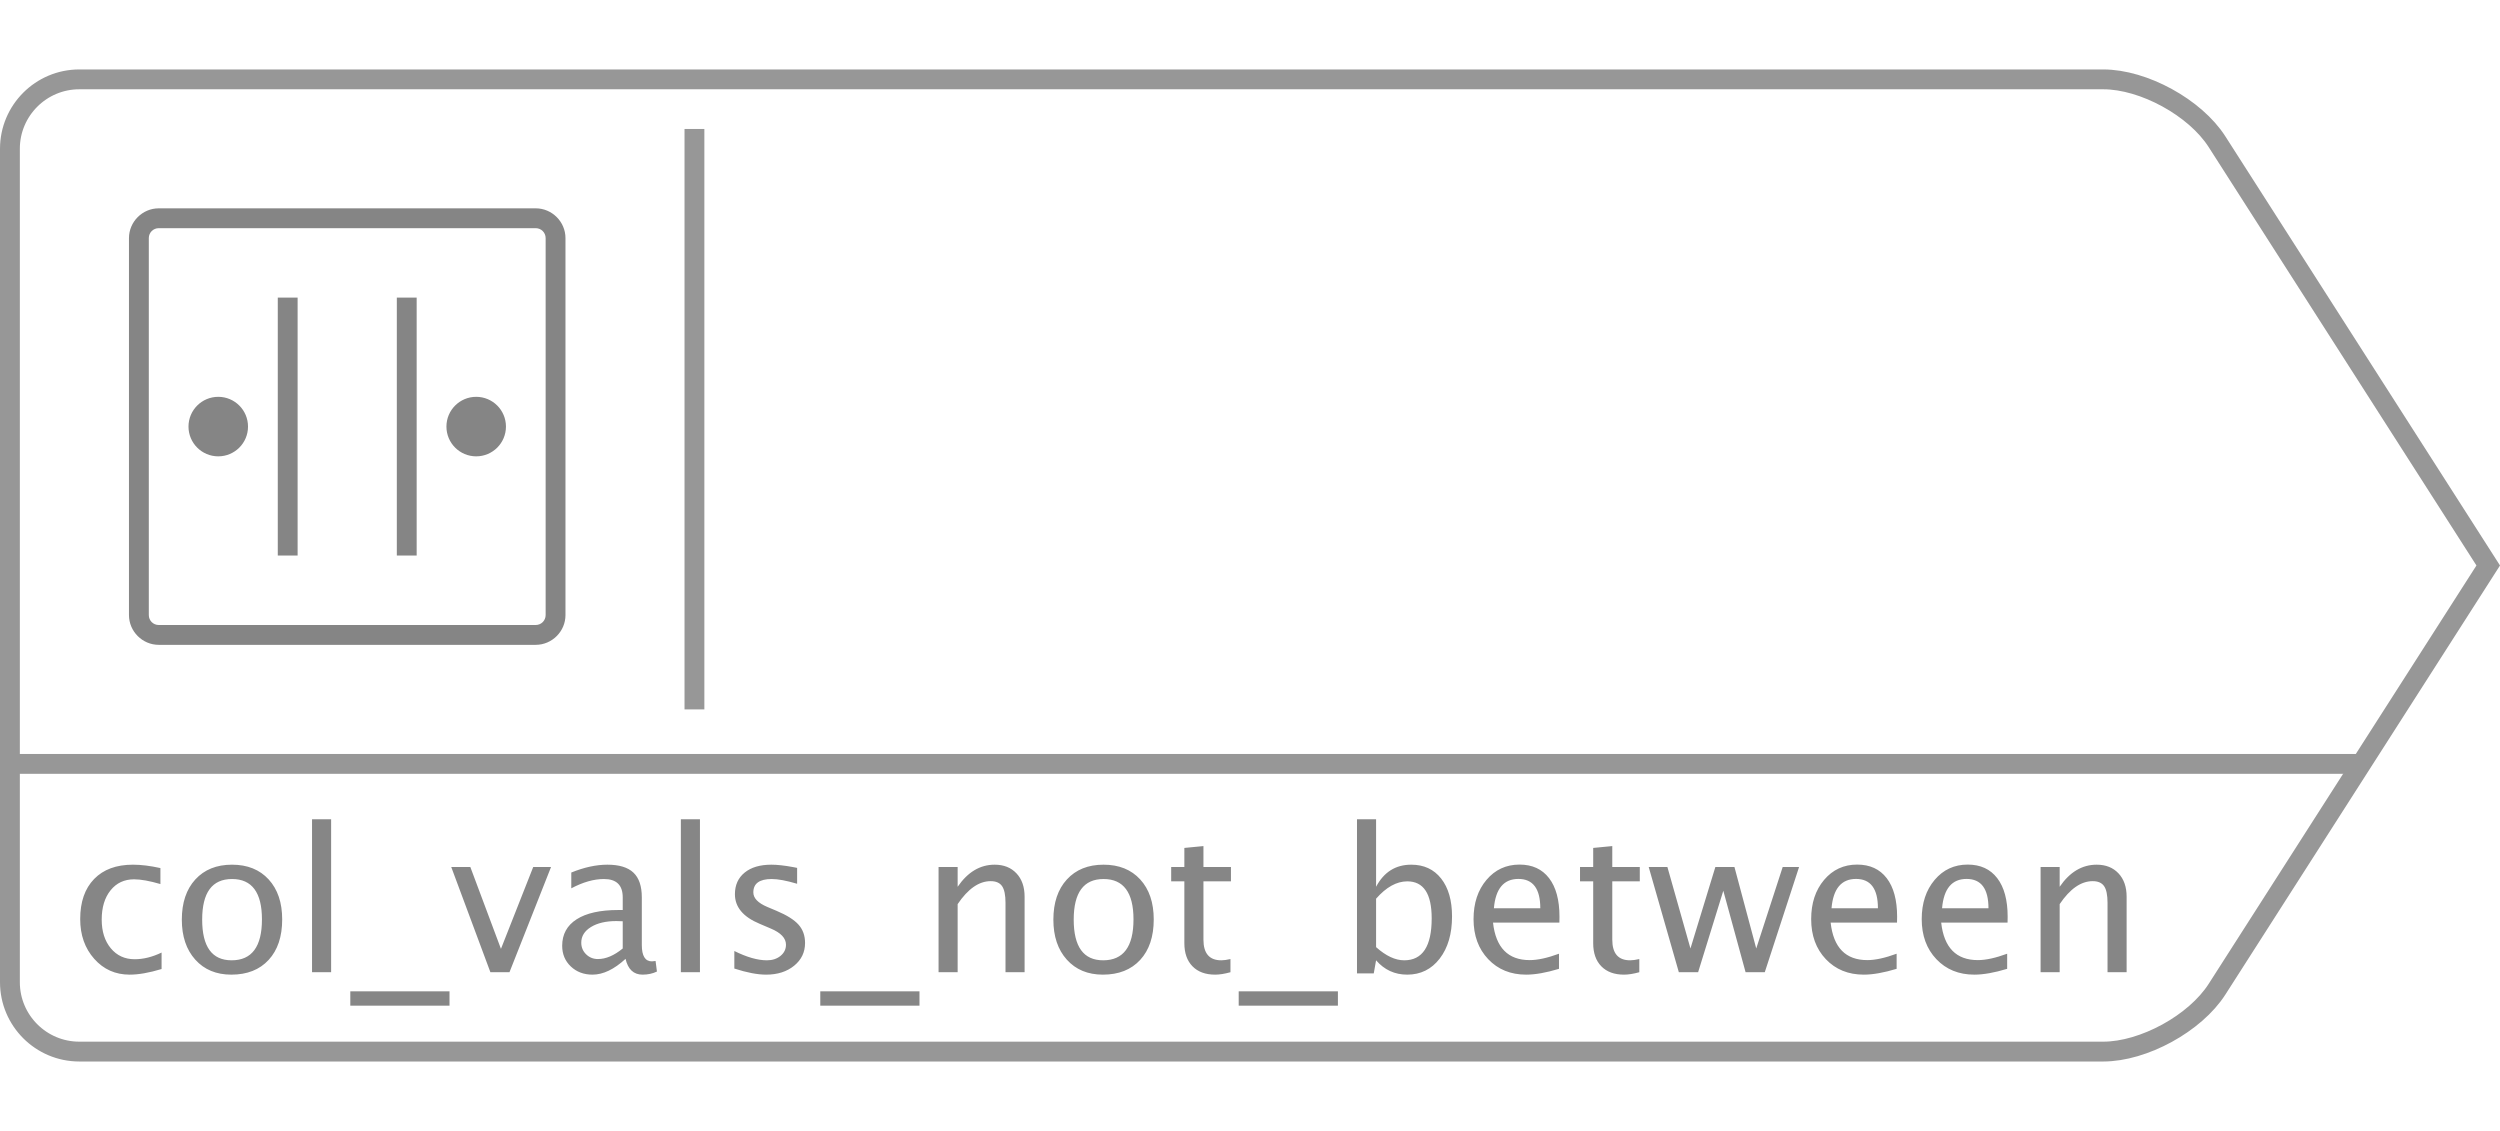 <?xml version="1.0" encoding="UTF-8"?>
<svg width="252px" height="114px" viewBox="0 0 252 114" version="1.1" xmlns="http://www.w3.org/2000/svg" xmlns:xlink="http://www.w3.org/1999/xlink">
    <!-- Generator: Sketch 43.1 (39012) - http://www.bohemiancoding.com/sketch -->
    <title>col_vals_not_between_</title>
    <desc>Created with Sketch.</desc>
    <defs></defs>
    <g id="Function-Icons" stroke="none" stroke-width="1" fill="none" fill-rule="evenodd">
        <g id="col_vals_not_between_" transform="translate(0, 7)">
            <path d="M70,7 L70,63.508" id="Line" stroke="#979797" stroke-width="2" stroke-linecap="square"></path>
            <g id="function_right" stroke="#979797" stroke-width="2">
                <path d="M1.5,70 L237.008,70" id="Line" stroke-linecap="square"></path>
                <path d="M250.813,50 L223.473,92.718 C221.276,96.151 216.073,99 212.007,99 L7.993,99 C4.134,99 1,95.863 1,92.007 L1,7.993 C1,4.135 4.138,1 7.993,1 L212.007,1 C216.082,1 221.272,3.843 223.473,7.282 L250.813,50 Z" id="Rectangle"></path>
            </g>
            <g id="col_vals_not_between_icon" transform="translate(13, 14)" fill-rule="nonzero" fill="#858585">
                <path d="M3,0 C1.355,0 0,1.355 0,3 L0,41 C0,42.645 1.355,44 3,44 L41,44 C42.645,44 44,42.645 44,41 L44,3 C44,1.355 42.645,0 41,0 L3,0 Z M3,2 L41,2 C41.555,2 42,2.445 42,3 L42,41 C42,41.555 41.555,42 41,42 L3,42 C2.445,42 2,41.555 2,41 L2,3 C2,2.445 2.445,2 3,2 Z M29,9 L27,9 L27,35 L29,35 L29,9 Z M17,9 L15,9 L15,35 L17,35 L17,9 Z M9,19 C7.343,19 6,20.343 6,22 C6,23.657 7.343,25 9,25 C10.657,25 12,23.657 12,22 C12,20.343 10.657,19 9,19 Z M35,19 C33.343,19 32,20.343 32,22 C32,23.657 33.343,25 35,25 C36.657,25 38,23.657 38,22 C38,20.343 36.657,19 35,19 Z" id="Shape"></path>
            </g>
            <path d="M13.064,91.244 C11.632,91.244 10.444,90.714 9.5,89.652 C8.556,88.591 8.084,87.253 8.084,85.639 C8.084,83.913 8.551,82.569 9.485,81.605 C10.42,80.642 11.723,80.16 13.396,80.16 C14.223,80.16 15.148,80.274 16.17,80.502 L16.17,82.113 C15.083,81.794 14.197,81.635 13.514,81.635 C12.531,81.635 11.741,82.004 11.146,82.743 C10.55,83.482 10.252,84.467 10.252,85.697 C10.252,86.889 10.558,87.852 11.17,88.588 C11.782,89.324 12.583,89.691 13.572,89.691 C14.451,89.691 15.356,89.467 16.287,89.018 L16.287,90.678 C15.044,91.055 13.969,91.244 13.064,91.244 Z M23.318,91.244 C21.801,91.244 20.59,90.741 19.686,89.735 C18.781,88.729 18.328,87.383 18.328,85.697 C18.328,83.992 18.782,82.642 19.69,81.649 C20.599,80.657 21.831,80.16 23.387,80.16 C24.943,80.16 26.175,80.657 27.083,81.649 C27.991,82.642 28.445,83.985 28.445,85.678 C28.445,87.41 27.99,88.77 27.078,89.76 C26.167,90.749 24.913,91.244 23.318,91.244 Z M23.348,89.799 C25.385,89.799 26.404,88.425 26.404,85.678 C26.404,82.963 25.398,81.605 23.387,81.605 C21.382,81.605 20.379,82.969 20.379,85.697 C20.379,88.432 21.368,89.799 23.348,89.799 Z M31.453,91 L31.453,75.58 L33.377,75.58 L33.377,91 L31.453,91 Z M35.311,94.369 L35.311,92.924 L45.311,92.924 L45.311,94.369 L35.311,94.369 Z M49.432,91 L45.486,80.395 L47.41,80.395 L50.496,88.646 L53.748,80.395 L55.545,80.395 L51.355,91 L49.432,91 Z M63.055,89.652 C61.902,90.714 60.792,91.244 59.725,91.244 C58.846,91.244 58.117,90.969 57.537,90.419 C56.958,89.869 56.668,89.174 56.668,88.334 C56.668,87.175 57.155,86.285 58.128,85.663 C59.101,85.041 60.496,84.73 62.312,84.73 L62.771,84.73 L62.771,83.451 C62.771,82.221 62.14,81.605 60.877,81.605 C59.861,81.605 58.764,81.918 57.586,82.543 L57.586,80.951 C58.882,80.424 60.096,80.16 61.229,80.16 C62.413,80.16 63.287,80.427 63.851,80.961 C64.414,81.495 64.695,82.325 64.695,83.451 L64.695,88.256 C64.695,89.356 65.034,89.906 65.711,89.906 C65.796,89.906 65.919,89.893 66.082,89.867 L66.219,90.932 C65.783,91.14 65.301,91.244 64.773,91.244 C63.875,91.244 63.302,90.714 63.055,89.652 Z M62.771,88.607 L62.771,85.863 L62.127,85.844 C61.072,85.844 60.219,86.044 59.568,86.444 C58.917,86.845 58.592,87.37 58.592,88.021 C58.592,88.484 58.755,88.874 59.08,89.193 C59.406,89.512 59.803,89.672 60.271,89.672 C61.072,89.672 61.906,89.317 62.771,88.607 Z M68.631,91 L68.631,75.58 L70.555,75.58 L70.555,91 L68.631,91 Z M77.225,91.244 C76.346,91.244 75.278,91.039 74.021,90.629 L74.021,88.861 C75.278,89.486 76.372,89.799 77.303,89.799 C77.856,89.799 78.315,89.649 78.68,89.35 C79.044,89.05 79.227,88.676 79.227,88.227 C79.227,87.569 78.715,87.025 77.693,86.596 L76.57,86.117 C74.91,85.427 74.08,84.434 74.08,83.139 C74.08,82.214 74.407,81.487 75.062,80.956 C75.716,80.425 76.613,80.16 77.752,80.16 C78.344,80.16 79.077,80.242 79.949,80.404 L80.35,80.482 L80.35,82.084 C79.275,81.765 78.423,81.605 77.791,81.605 C76.554,81.605 75.936,82.055 75.936,82.953 C75.936,83.533 76.404,84.021 77.342,84.418 L78.27,84.809 C79.318,85.251 80.06,85.718 80.496,86.21 C80.932,86.701 81.15,87.315 81.15,88.051 C81.15,88.982 80.783,89.747 80.047,90.346 C79.311,90.945 78.37,91.244 77.225,91.244 Z M82.684,94.369 L82.684,92.924 L92.684,92.924 L92.684,94.369 L82.684,94.369 Z M94.607,91 L94.607,80.395 L96.531,80.395 L96.531,82.387 C97.547,80.902 98.79,80.16 100.262,80.16 C101.18,80.16 101.912,80.451 102.459,81.034 C103.006,81.617 103.279,82.4 103.279,83.383 L103.279,91 L101.355,91 L101.355,84.008 C101.355,83.22 101.24,82.659 101.009,82.323 C100.778,81.988 100.395,81.82 99.861,81.82 C98.683,81.82 97.573,82.592 96.531,84.135 L96.531,91 L94.607,91 Z M111.17,91.244 C109.653,91.244 108.442,90.741 107.537,89.735 C106.632,88.729 106.18,87.383 106.18,85.697 C106.18,83.992 106.634,82.642 107.542,81.649 C108.45,80.657 109.682,80.16 111.238,80.16 C112.794,80.16 114.026,80.657 114.935,81.649 C115.843,82.642 116.297,83.985 116.297,85.678 C116.297,87.41 115.841,88.77 114.93,89.76 C114.018,90.749 112.765,91.244 111.17,91.244 Z M111.199,89.799 C113.237,89.799 114.256,88.425 114.256,85.678 C114.256,82.963 113.25,81.605 111.238,81.605 C109.233,81.605 108.23,82.969 108.23,85.697 C108.23,88.432 109.22,89.799 111.199,89.799 Z M122.488,91.244 C121.512,91.244 120.75,90.964 120.203,90.404 C119.656,89.844 119.383,89.066 119.383,88.07 L119.383,81.84 L118.055,81.84 L118.055,80.395 L119.383,80.395 L119.383,78.471 L121.307,78.285 L121.307,80.395 L124.08,80.395 L124.08,81.84 L121.307,81.84 L121.307,87.719 C121.307,89.105 121.906,89.799 123.104,89.799 C123.357,89.799 123.667,89.757 124.031,89.672 L124.031,91 C123.439,91.163 122.924,91.244 122.488,91.244 Z M124.861,94.369 L124.861,92.924 L134.861,92.924 L134.861,94.369 L124.861,94.369 Z M136.785,91.117 L136.785,75.58 L138.709,75.58 L138.709,82.387 C139.497,80.902 140.678,80.16 142.254,80.16 C143.53,80.16 144.534,80.626 145.267,81.557 C145.999,82.488 146.365,83.76 146.365,85.375 C146.365,87.133 145.95,88.55 145.12,89.628 C144.29,90.705 143.198,91.244 141.844,91.244 C140.587,91.244 139.542,90.762 138.709,89.799 L138.475,91.117 L136.785,91.117 Z M138.709,88.471 C139.699,89.356 140.643,89.799 141.541,89.799 C143.39,89.799 144.314,88.389 144.314,85.57 C144.314,83.083 143.494,81.84 141.854,81.84 C140.779,81.84 139.731,82.423 138.709,83.588 L138.709,88.471 Z M157.146,90.658 C155.857,91.049 154.754,91.244 153.836,91.244 C152.273,91.244 150.999,90.725 150.013,89.687 C149.026,88.648 148.533,87.302 148.533,85.648 C148.533,84.04 148.968,82.722 149.837,81.693 C150.706,80.665 151.818,80.15 153.172,80.15 C154.454,80.15 155.446,80.606 156.146,81.518 C156.845,82.429 157.195,83.725 157.195,85.404 L157.186,86 L150.496,86 C150.776,88.52 152.01,89.779 154.197,89.779 C154.998,89.779 155.981,89.564 157.146,89.135 L157.146,90.658 Z M150.584,84.555 L155.262,84.555 C155.262,82.582 154.526,81.596 153.055,81.596 C151.577,81.596 150.753,82.582 150.584,84.555 Z M163.699,91.244 C162.723,91.244 161.961,90.964 161.414,90.404 C160.867,89.844 160.594,89.066 160.594,88.07 L160.594,81.84 L159.266,81.84 L159.266,80.395 L160.594,80.395 L160.594,78.471 L162.518,78.285 L162.518,80.395 L165.291,80.395 L165.291,81.84 L162.518,81.84 L162.518,87.719 C162.518,89.105 163.117,89.799 164.314,89.799 C164.568,89.799 164.878,89.757 165.242,89.672 L165.242,91 C164.65,91.163 164.135,91.244 163.699,91.244 Z M169.227,91 L166.189,80.395 L168.074,80.395 L170.398,88.607 L172.908,80.395 L174.832,80.395 L177.029,88.607 L179.695,80.395 L181.346,80.395 L177.889,91 L175.955,91 L173.709,82.787 L171.17,91 L169.227,91 Z M191.18,90.658 C189.891,91.049 188.787,91.244 187.869,91.244 C186.307,91.244 185.032,90.725 184.046,89.687 C183.06,88.648 182.566,87.302 182.566,85.648 C182.566,84.04 183.001,82.722 183.87,81.693 C184.739,80.665 185.851,80.15 187.205,80.15 C188.488,80.15 189.479,80.606 190.179,81.518 C190.879,82.429 191.229,83.725 191.229,85.404 L191.219,86 L184.529,86 C184.809,88.52 186.043,89.779 188.23,89.779 C189.031,89.779 190.014,89.564 191.18,89.135 L191.18,90.658 Z M184.617,84.555 L189.295,84.555 C189.295,82.582 188.559,81.596 187.088,81.596 C185.61,81.596 184.786,82.582 184.617,84.555 Z M202.322,90.658 C201.033,91.049 199.93,91.244 199.012,91.244 C197.449,91.244 196.175,90.725 195.188,89.687 C194.202,88.648 193.709,87.302 193.709,85.648 C193.709,84.04 194.144,82.722 195.013,81.693 C195.882,80.665 196.993,80.15 198.348,80.15 C199.63,80.15 200.621,80.606 201.321,81.518 C202.021,82.429 202.371,83.725 202.371,85.404 L202.361,86 L195.672,86 C195.952,88.52 197.186,89.779 199.373,89.779 C200.174,89.779 201.157,89.564 202.322,89.135 L202.322,90.658 Z M195.76,84.555 L200.438,84.555 C200.438,82.582 199.702,81.596 198.23,81.596 C196.753,81.596 195.929,82.582 195.76,84.555 Z M205.691,91 L205.691,80.395 L207.615,80.395 L207.615,82.387 C208.631,80.902 209.874,80.16 211.346,80.16 C212.264,80.16 212.996,80.451 213.543,81.034 C214.09,81.617 214.363,82.4 214.363,83.383 L214.363,91 L212.439,91 L212.439,84.008 C212.439,83.22 212.324,82.659 212.093,82.323 C211.862,81.988 211.479,81.82 210.945,81.82 C209.767,81.82 208.657,82.592 207.615,84.135 L207.615,91 L205.691,91 Z" id="col_vals_not_between" fill="#868686"></path>
        </g>
    </g>
</svg>